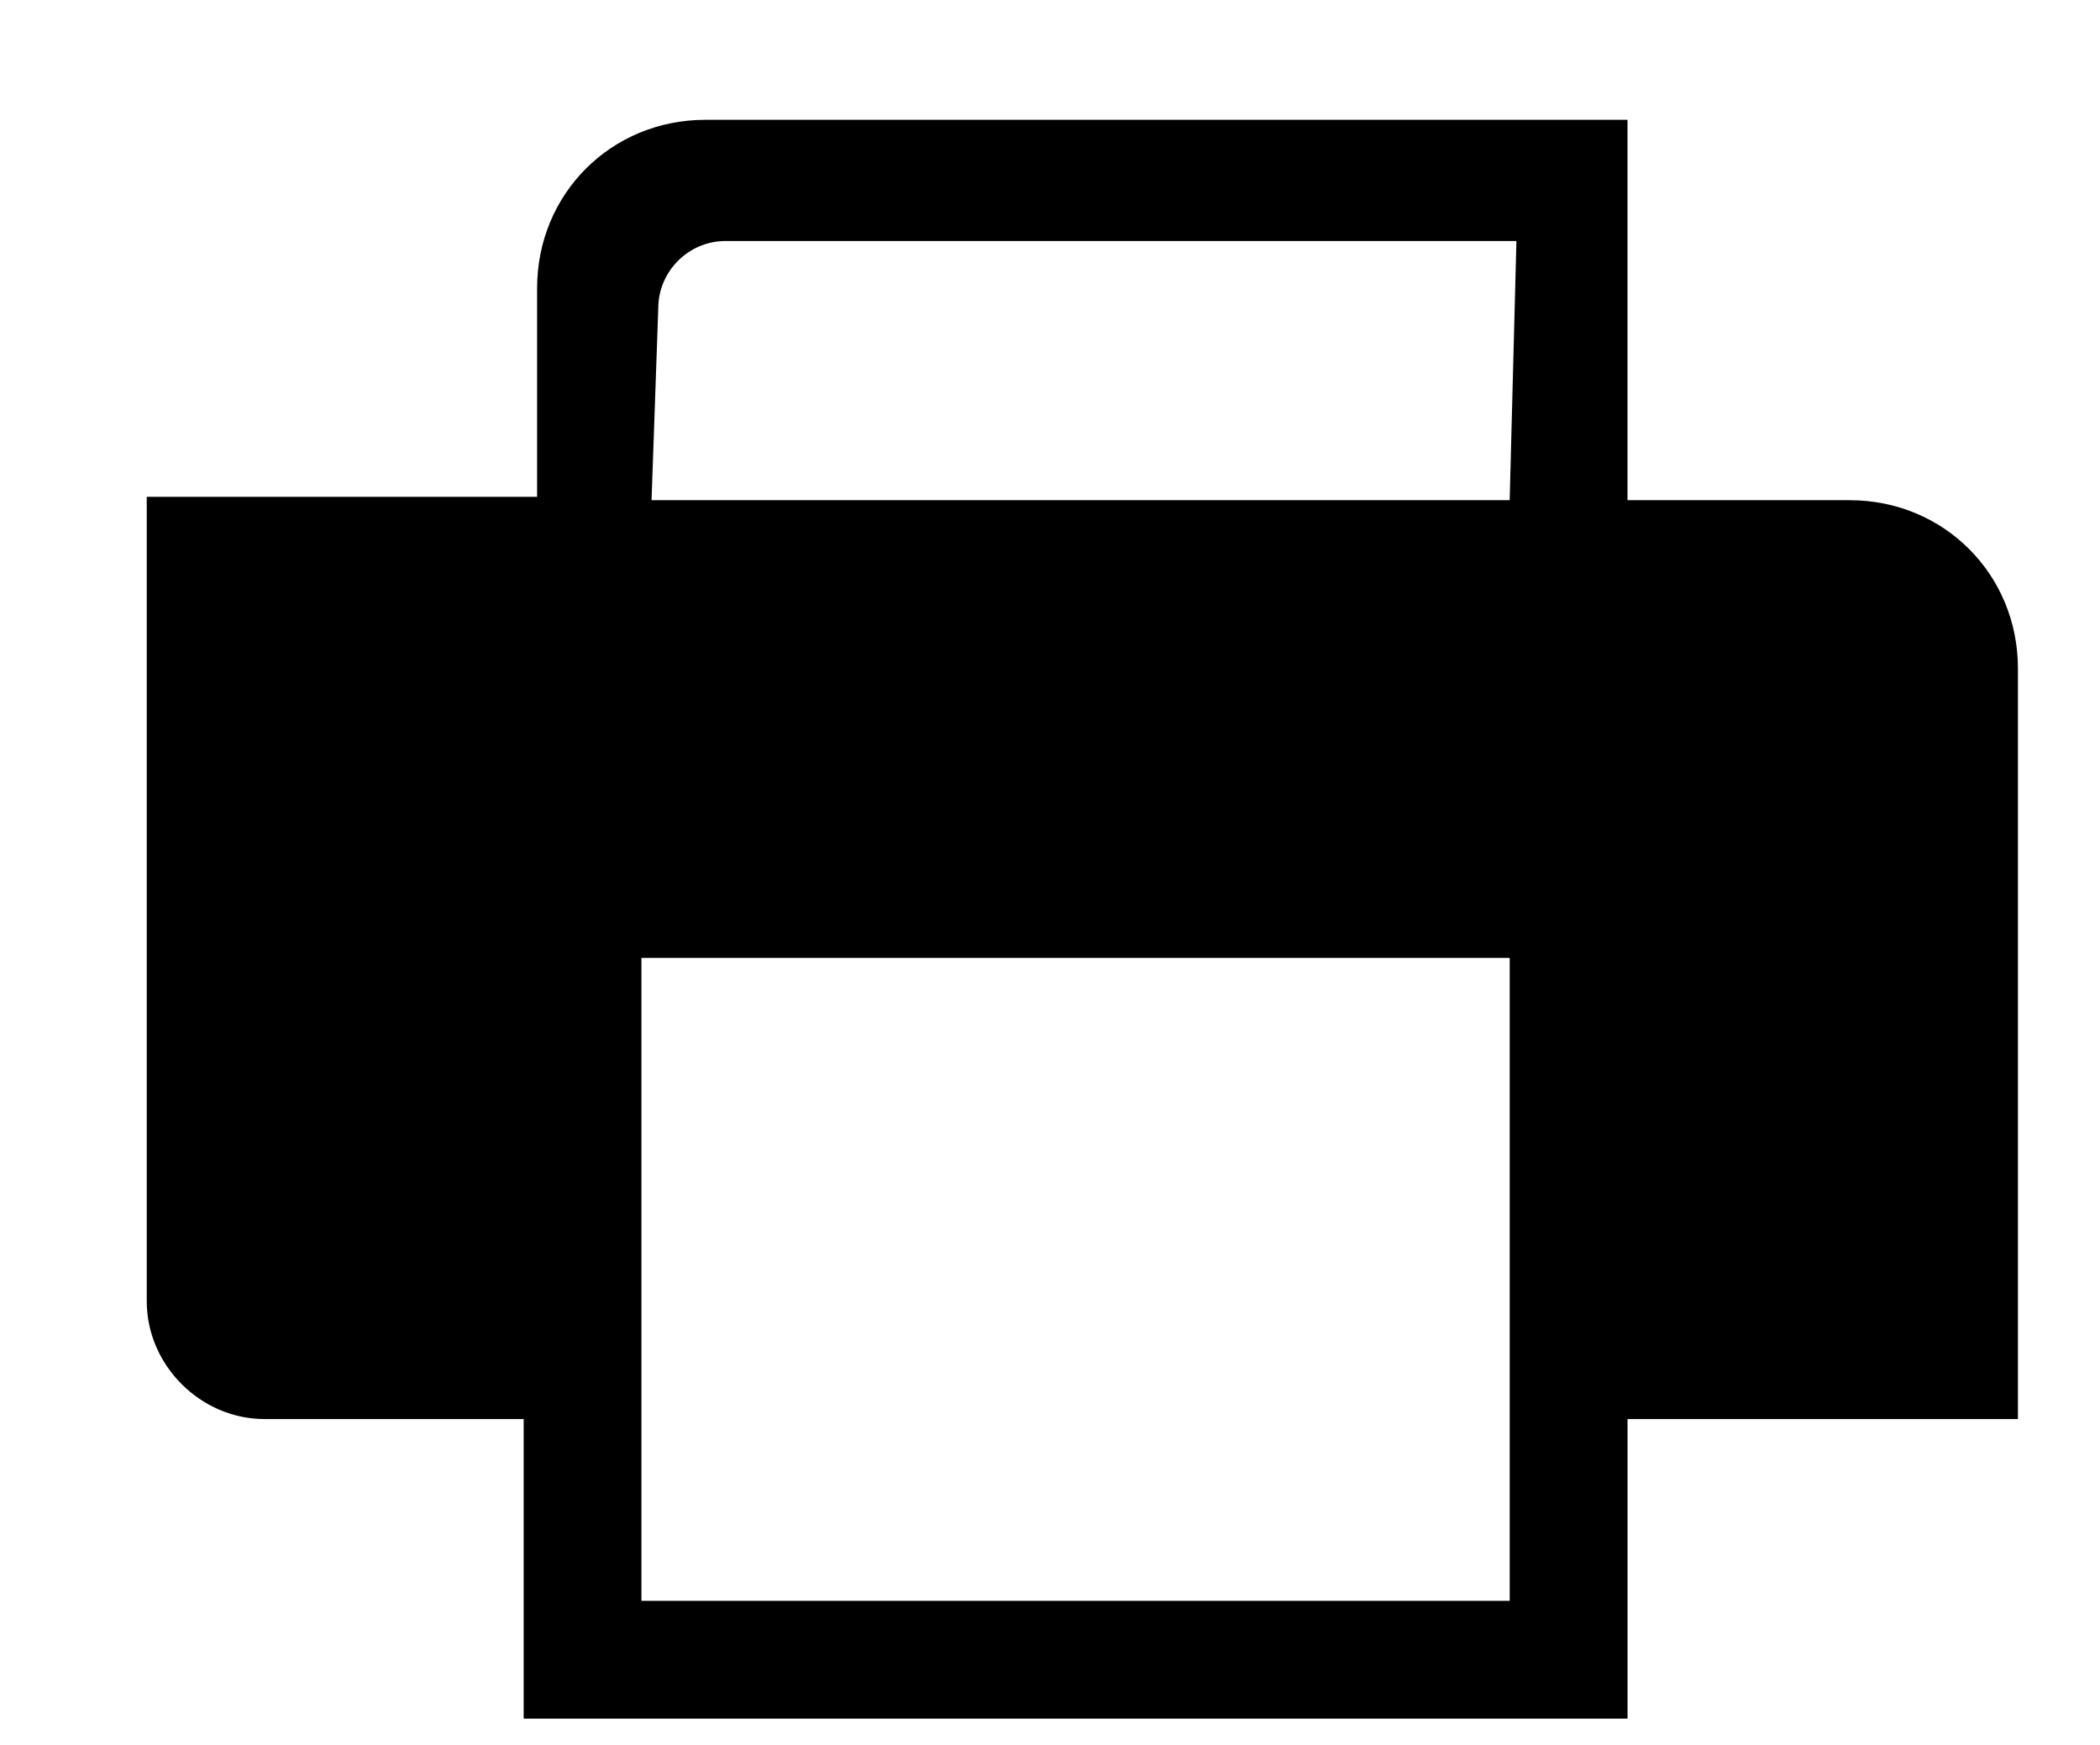 <?xml version="1.0" encoding="utf-8"?>
<!-- Generator: Adobe Illustrator 12.0.0, SVG Export Plug-In . SVG Version: 6.00 Build 51448)  -->
<!DOCTYPE svg PUBLIC "-//W3C//DTD SVG 1.1//EN" "http://www.w3.org/Graphics/SVG/1.1/DTD/svg11.dtd">
<svg  version="1.1" id="Layer_1" xmlns="http://www.w3.org/2000/svg" xmlns:xlink="http://www.w3.org/1999/xlink" width="65" height="54" viewBox="16.5 21.5 65 54"
	 overflow="visible" enable-background="new 16.5 21.5 65 54" xml:space="preserve">
<path d="M73.75,36.979h-6.875V25.208H38.333c-2.917,0-5.208,2.292-5.208,5.208v6.458H21.042v24.896c0,1.979,1.667,3.645,3.646,3.645
	h8.021v9.271h34.167l0,0v-9.271h12.084l0,0V42.188C78.959,39.271,76.666,36.979,73.75,36.979z M36.667,36.979l0.208-5.938
	c0-1.146,0.938-2.083,2.083-2.083h24.479l-0.209,8.021H36.667z M63.229,51.146v19.895H36.354V51.146H63.229z"/>
<path fill="none" d="M16.5,21.5h65v54h-65V21.5z"/>
</svg>
